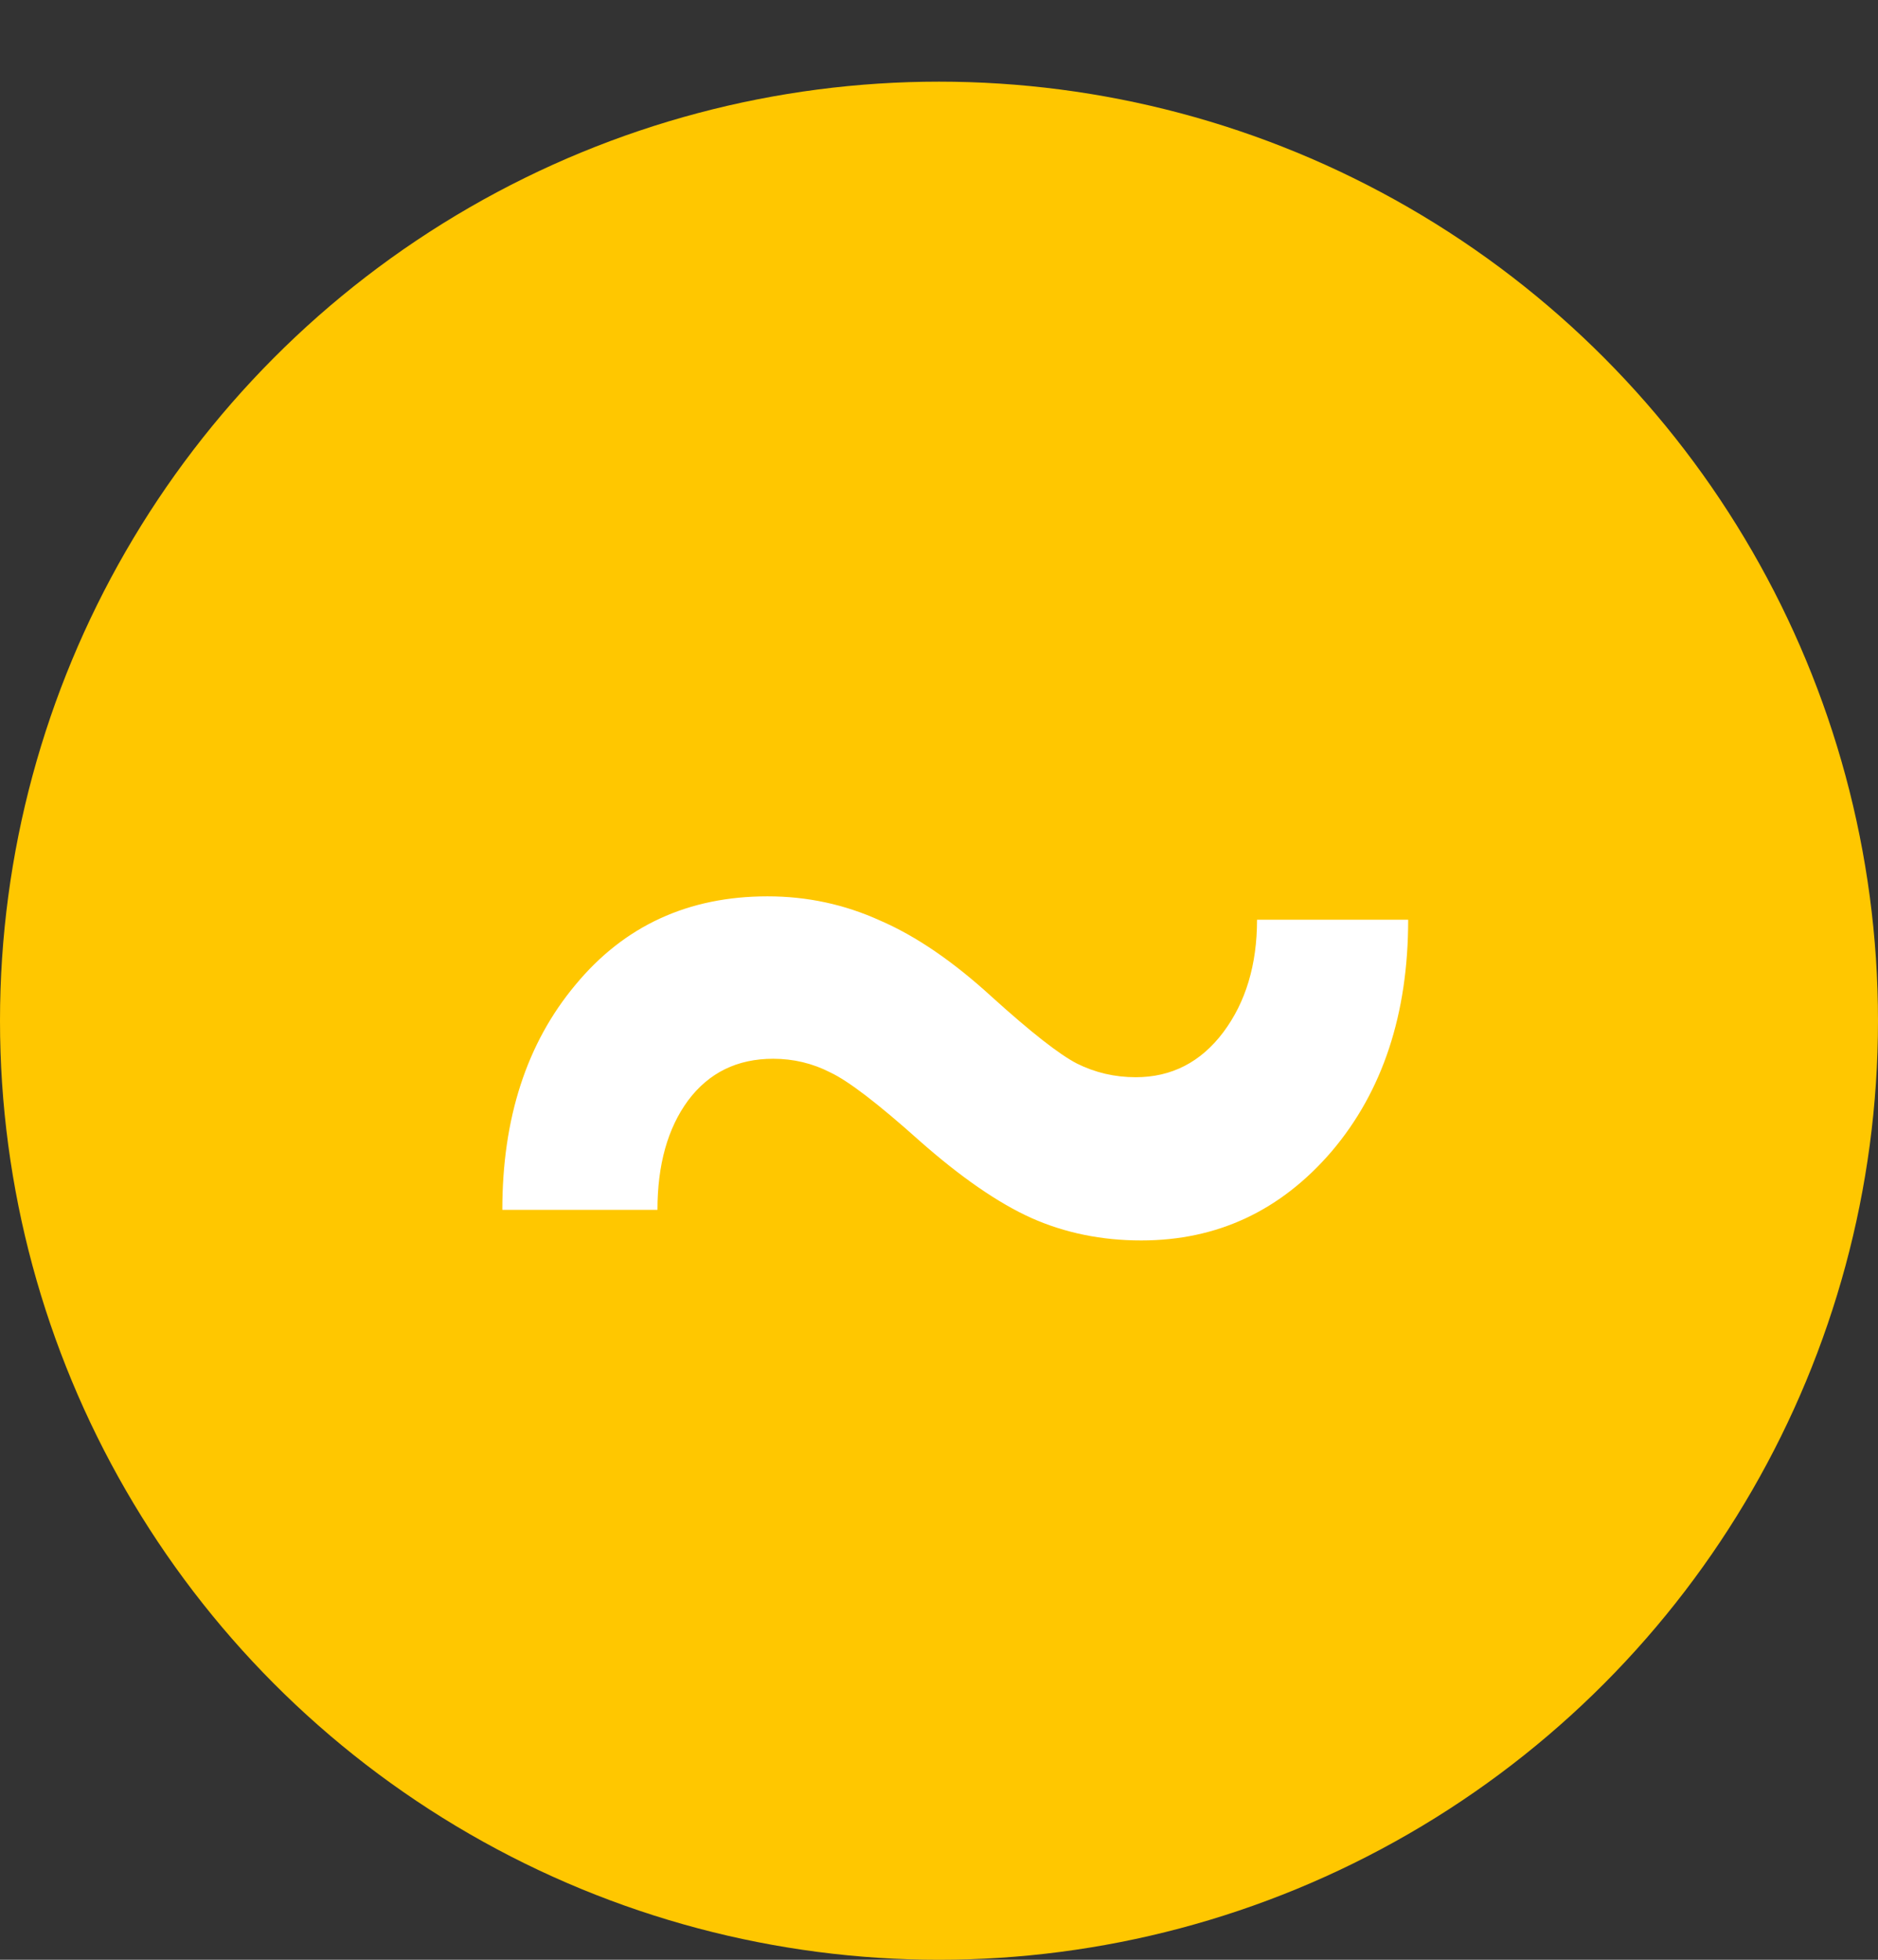 <svg width="23" height="24" viewBox="0 0 23 24" fill="none" xmlns="http://www.w3.org/2000/svg">
<rect x="0" y="0" width="23" height="24" fill="#333333" stroke="none"/>
<circle cx="11.5" cy="12.5" r="11.5" fill="#FFC700"/>
<path d="M17.246 11.263C17.246 12.418 16.934 13.363 16.311 14.098C15.687 14.826 14.909 15.191 13.977 15.191C13.492 15.191 13.042 15.099 12.629 14.915C12.222 14.731 11.766 14.416 11.261 13.97C10.755 13.517 10.391 13.238 10.168 13.133C9.951 13.022 9.718 12.966 9.469 12.966C9.029 12.966 8.682 13.136 8.426 13.478C8.176 13.819 8.052 14.265 8.052 14.816H6.152C6.152 13.694 6.45 12.775 7.048 12.06C7.645 11.338 8.429 10.977 9.4 10.977C9.886 10.977 10.345 11.076 10.778 11.273C11.218 11.463 11.674 11.775 12.147 12.208C12.626 12.641 12.973 12.913 13.19 13.025C13.413 13.136 13.653 13.192 13.909 13.192C14.348 13.192 14.706 13.008 14.982 12.641C15.257 12.273 15.395 11.814 15.395 11.263H17.246Z" fill="white"/>
</svg>
